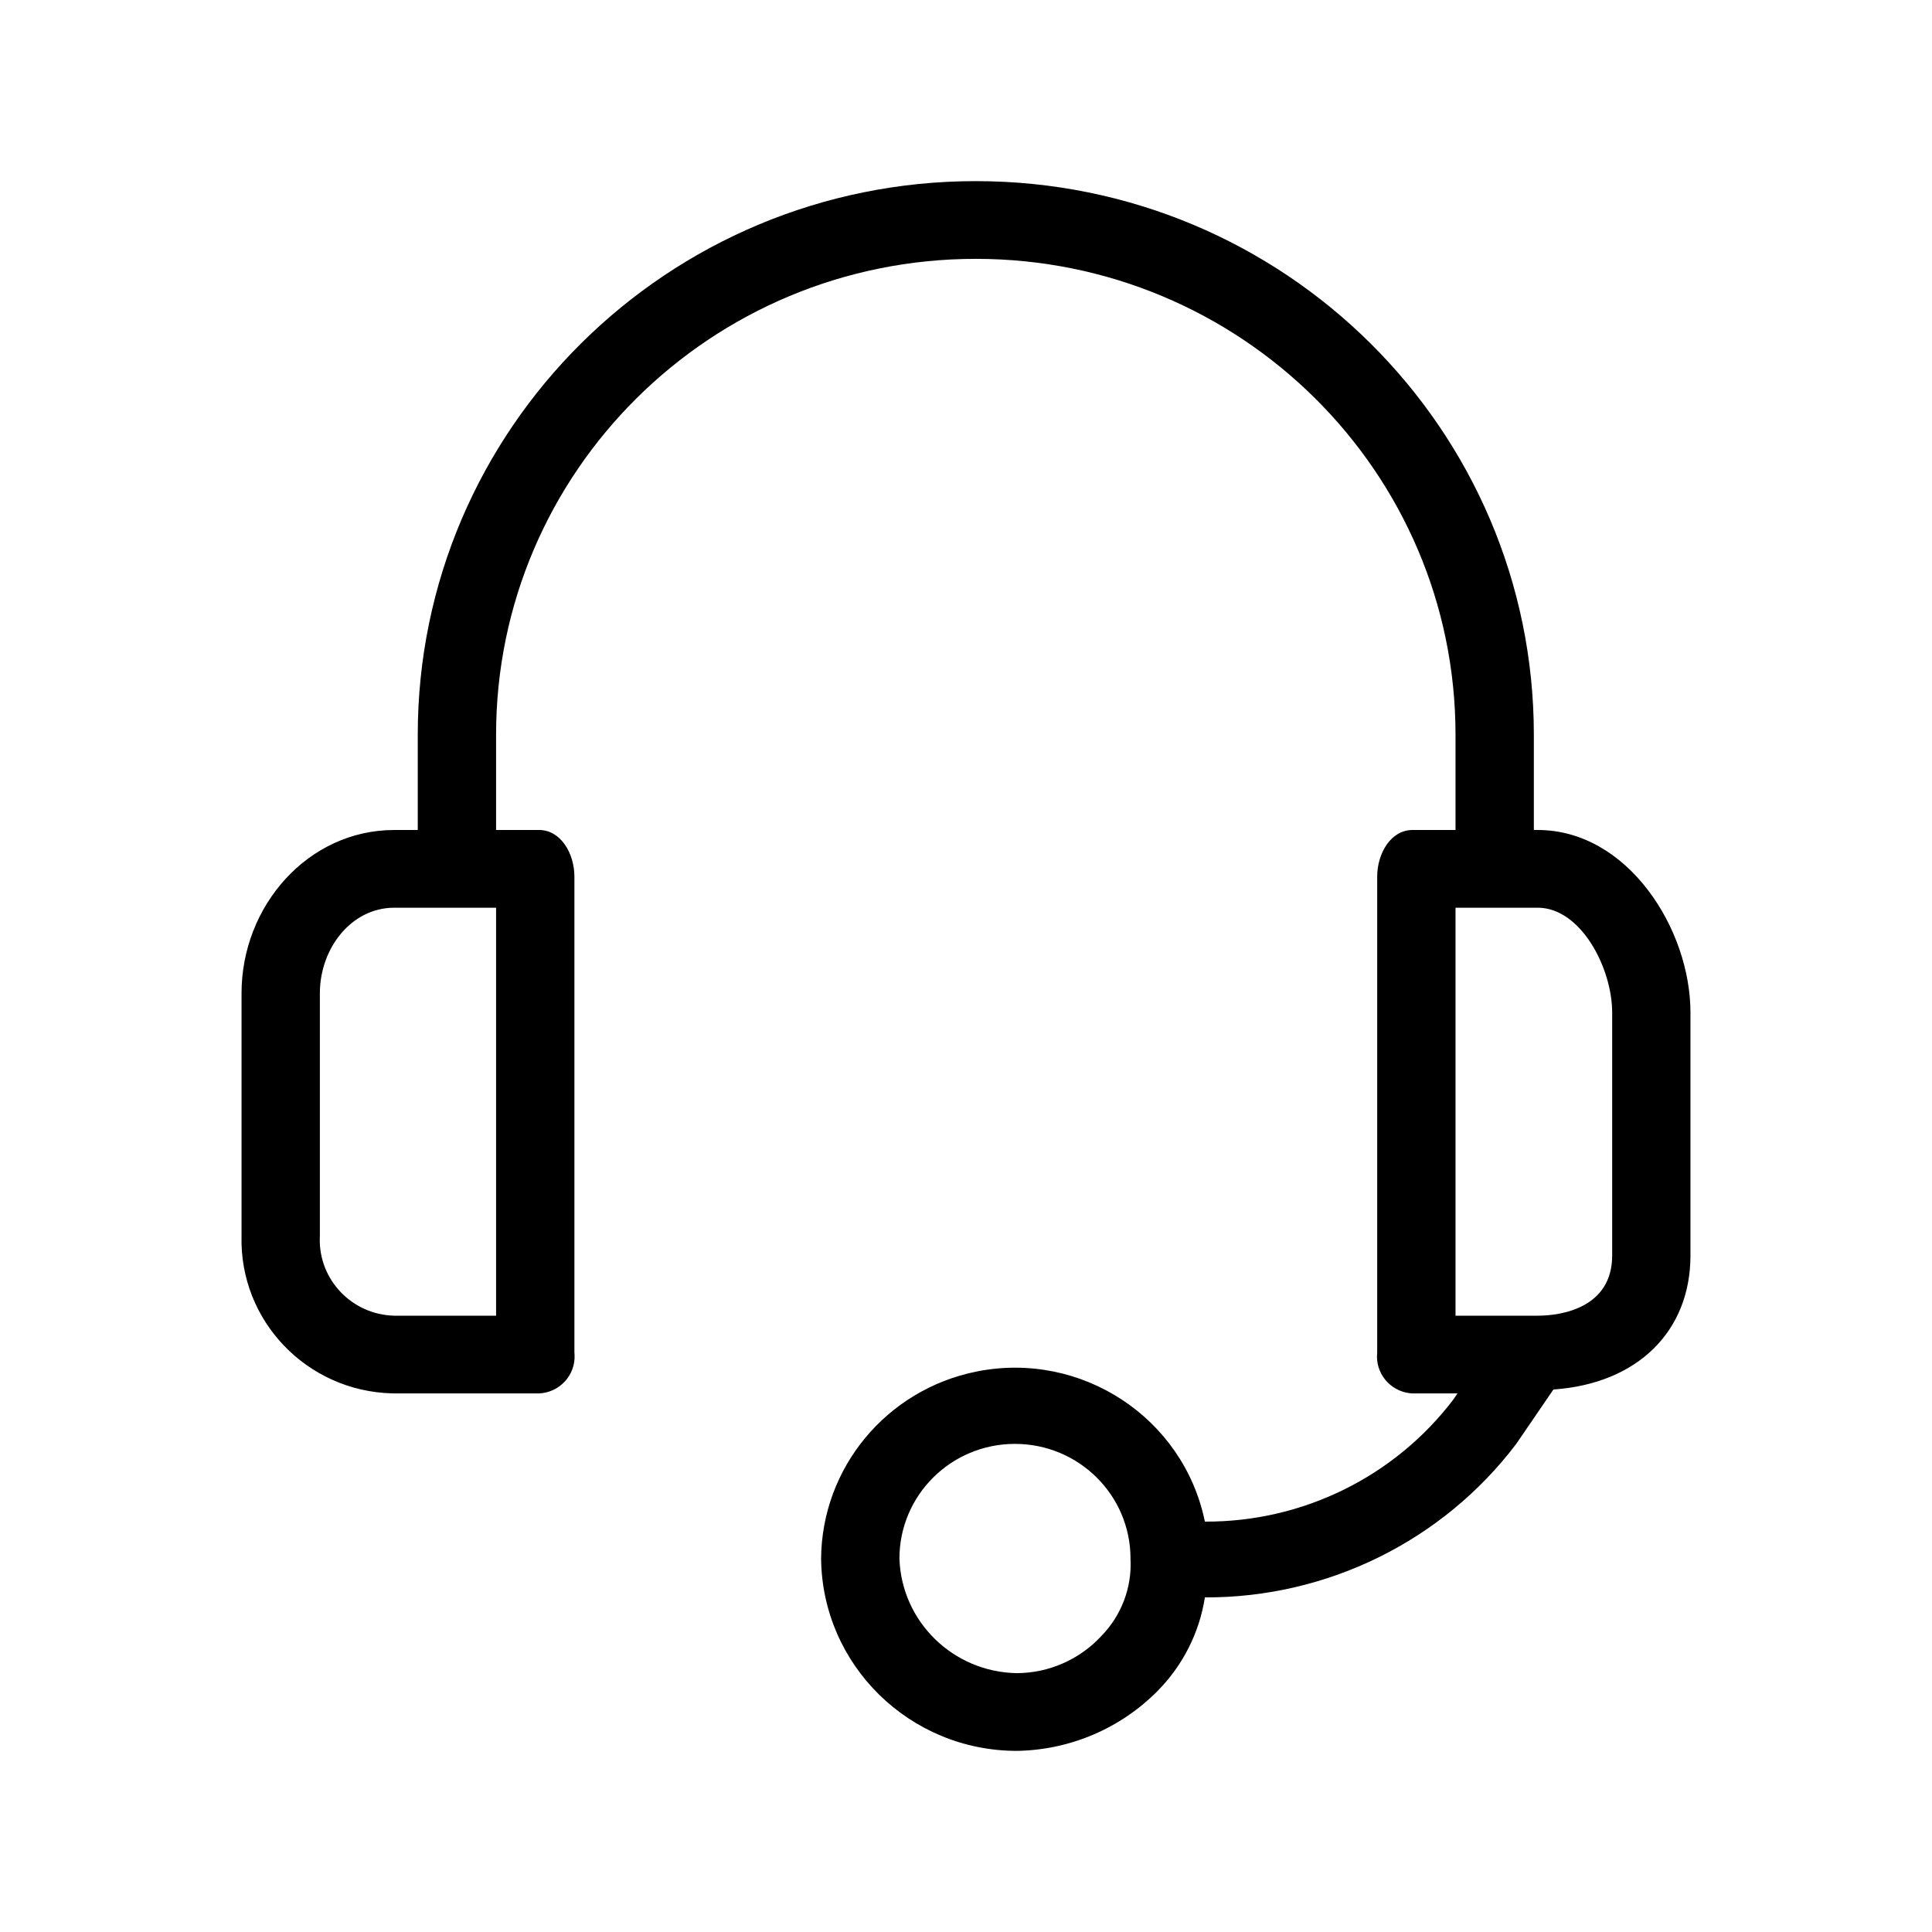 <svg width="48" height="48" viewBox="0 0 48 48" fill="none" xmlns="http://www.w3.org/2000/svg">
<path d="M38.205 20.621H38.108V18.256C38.108 10.659 31.901 4.5 24.243 4.5C16.586 4.5 10.379 10.659 10.379 18.256V20.621H9.795C7.655 20.621 6.001 22.504 6.001 24.676V30.709C5.947 32.815 7.623 34.565 9.745 34.618C9.762 34.618 9.778 34.619 9.795 34.619H13.395C13.905 34.595 14.299 34.166 14.275 33.66C14.274 33.642 14.273 33.623 14.271 33.605V21.78C14.271 21.201 13.93 20.621 13.395 20.621H12.325V18.256C12.325 11.725 17.661 6.431 24.243 6.431C30.826 6.431 36.162 11.725 36.162 18.256V20.621H35.092C34.557 20.621 34.216 21.2 34.216 21.78V33.605C34.162 34.109 34.529 34.561 35.037 34.615C35.055 34.617 35.073 34.618 35.092 34.619H36.211L36.113 34.764C34.654 36.688 32.363 37.816 29.935 37.804C29.404 35.219 26.86 33.55 24.254 34.077C22.025 34.528 20.418 36.465 20.4 38.722C20.427 41.368 22.597 43.5 25.265 43.5C26.586 43.479 27.844 42.941 28.767 42.004C29.39 41.371 29.799 40.561 29.935 39.687C32.975 39.698 35.843 38.285 37.67 35.874L38.594 34.522C40.686 34.377 41.999 33.074 41.999 31.192V25.158C42 23.083 40.443 20.621 38.205 20.621ZM12.325 32.688H9.795C8.748 32.663 7.919 31.8 7.945 30.761C7.945 30.744 7.946 30.726 7.947 30.709V24.676C7.947 23.566 8.725 22.552 9.795 22.552H12.325V32.688ZM27.357 40.652C26.818 41.232 26.06 41.565 25.265 41.569C23.682 41.544 22.398 40.291 22.346 38.722C22.346 37.149 23.63 35.873 25.215 35.873C26.8 35.872 28.086 37.147 28.087 38.719C28.087 38.72 28.087 38.721 28.087 38.722C28.127 39.438 27.862 40.139 27.357 40.652ZM40.054 31.192C40.054 32.495 38.789 32.688 38.205 32.688H36.162V22.552H38.205C39.275 22.552 40.054 24.048 40.054 25.159V31.192Z" fill="black"/>
</svg>
